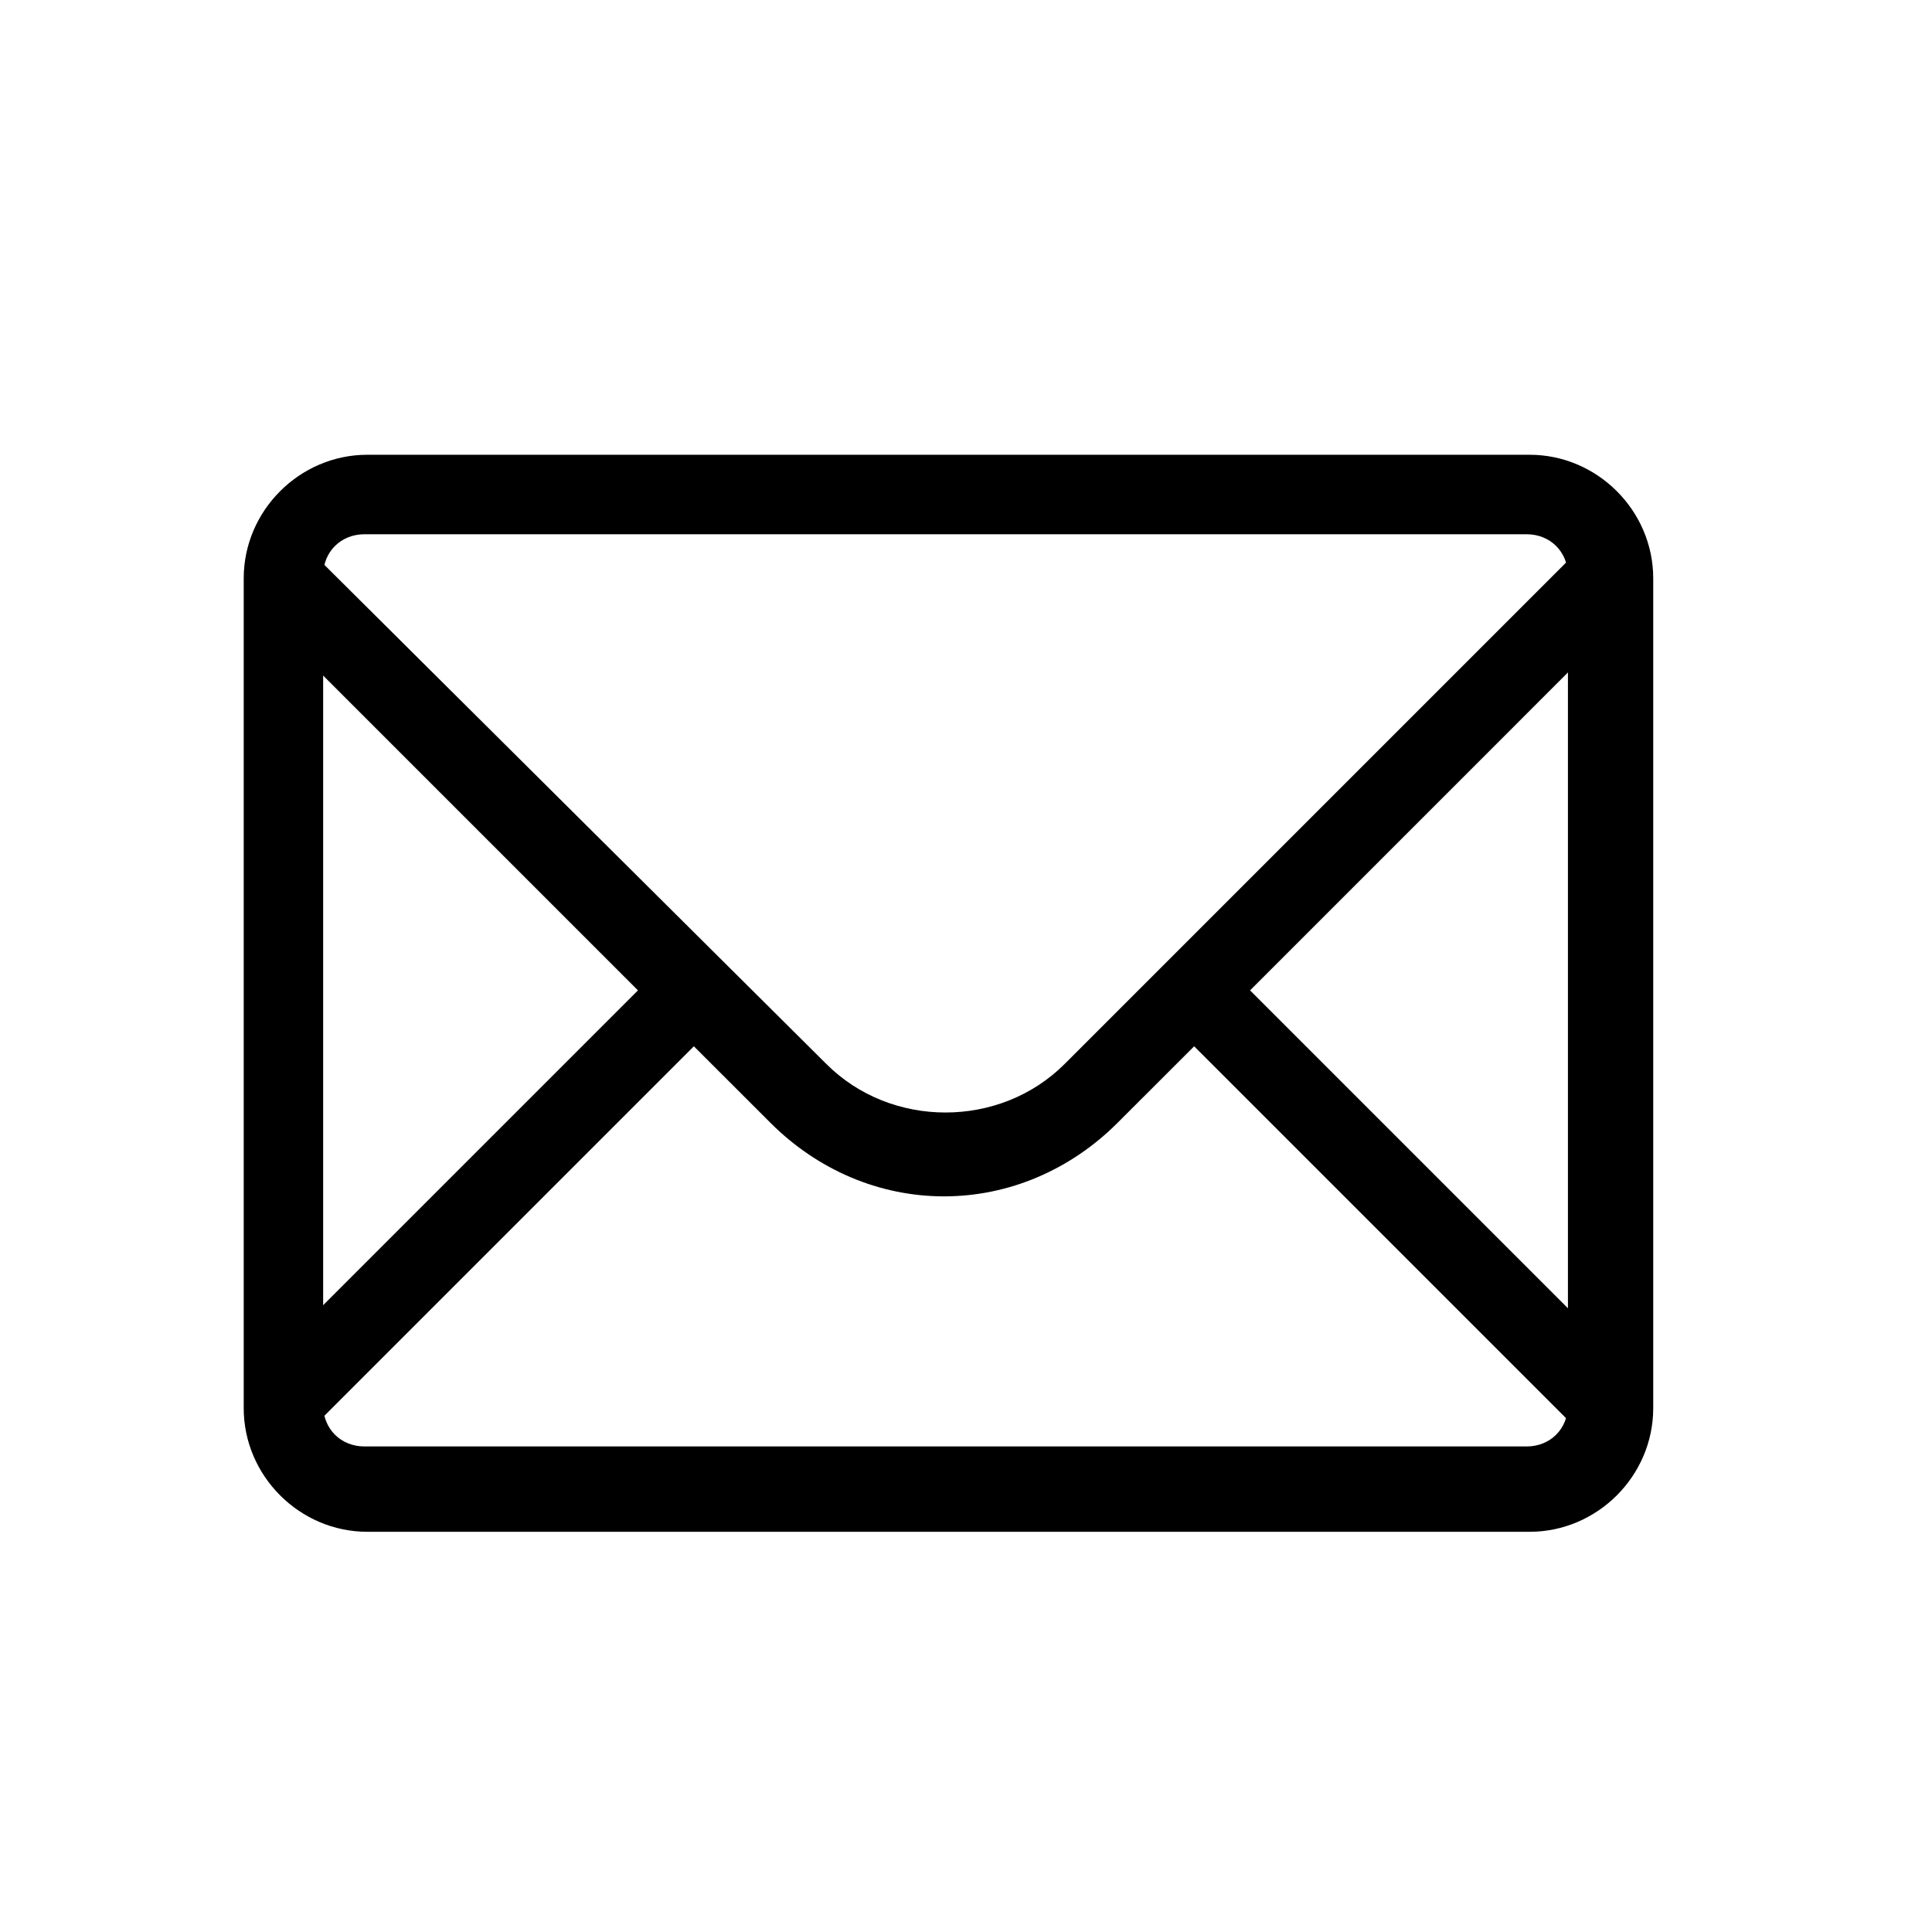 <svg width="34" height="34" viewBox="0 0 34 34" fill="none" xmlns="http://www.w3.org/2000/svg">
<path d="M28.834 10.593L27.851 9.609L18.736 18.724C17.597 19.863 15.681 19.863 14.542 18.724L5.427 9.661L4.443 10.645L11.227 17.429L4.443 24.213L5.427 25.197L12.211 18.413L13.558 19.759C14.386 20.588 15.474 21.054 16.613 21.054C17.752 21.054 18.84 20.588 19.668 19.759L21.015 18.413L27.799 25.197L28.783 24.213L21.999 17.429L28.834 10.593Z" fill="black"/>
<path d="M26.919 26.957H6.464C5.273 26.957 4.289 25.973 4.289 24.782V10.178C4.289 8.987 5.273 8.003 6.464 8.003H26.919C28.11 8.003 29.094 8.987 29.094 10.178V24.782C29.094 25.973 28.11 26.957 26.919 26.957ZM6.412 9.402C5.998 9.402 5.687 9.712 5.687 10.127V24.73C5.687 25.145 5.998 25.455 6.412 25.455H26.868C27.282 25.455 27.593 25.145 27.593 24.73V10.127C27.593 9.712 27.282 9.402 26.868 9.402H6.412Z" fill="black"/>
</svg>
